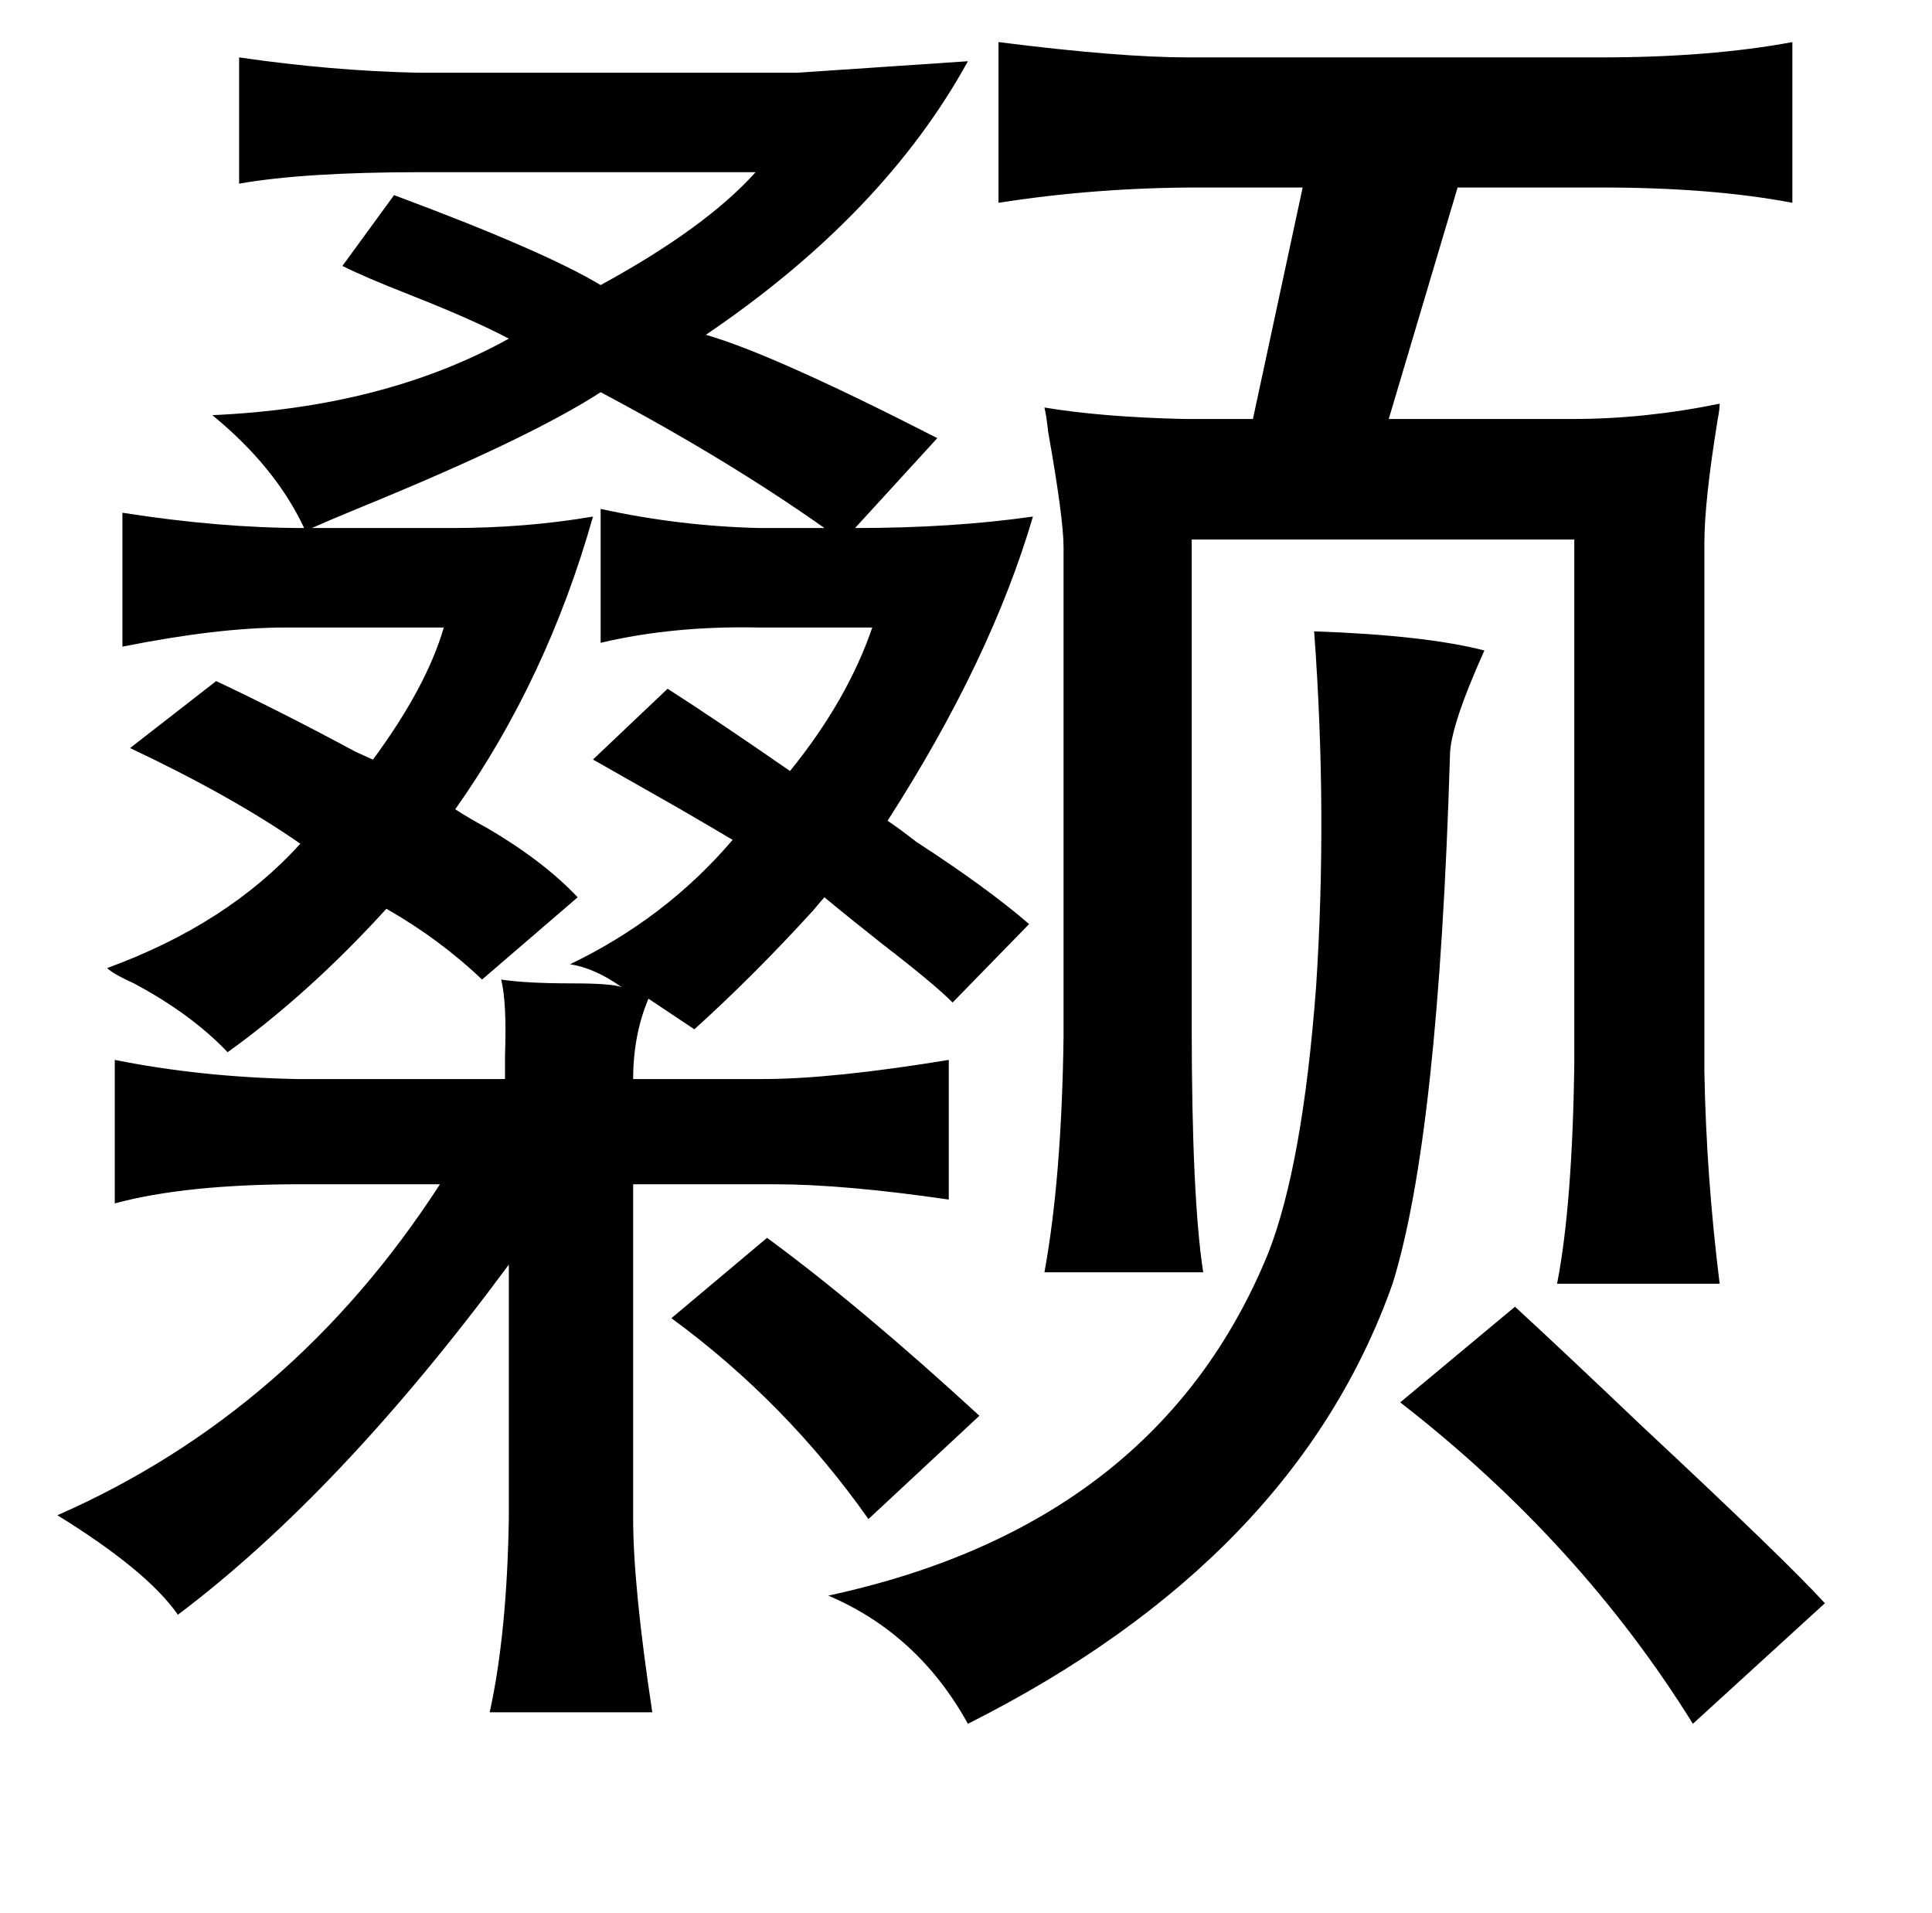 <?xml version="1.0" standalone="no"?>
<!DOCTYPE svg PUBLIC "-//W3C//DTD SVG 1.1//EN" "http://www.w3.org/Graphics/SVG/1.1/DTD/svg11.dtd" >
<svg xmlns="http://www.w3.org/2000/svg" xmlns:xlink="http://www.w3.org/1999/xlink" version="1.1" viewBox="-10 0 1010 1000">
   <path fill="currentColor"
d="M512 22q63 8 99 8h216q57 0 100 -8v84q-42 -8 -100 -8h-75l-36 121h96q38 0 77 -8q0 3 -1 8q-7 43 -7 65v276q1 55 8 111h-85q8 -41 9 -115v-274h-200v254q0 90 6 129h-83q9 -49 10 -123v-256q0 -15 -8 -60q-1 -9 -2 -13q30 5 73 6h36l26 -121h-54q-54 0 -105 8v-84z
M115 30q48 7 93 8h199l89 -6q-44 80 -137 143q35 10 121 54l-43 47q51 0 93 -6q-22 75 -76 159q6 4 15 11q37 24 59 43l-40 41q-10 -10 -36 -30q-19 -15 -31 -25q-1 1 -6 7q-31 34 -62 62l-24 -16q-8 19 -8 42h68q36 0 97 -10v73q-55 -8 -91 -8h-74v175q0 35 10 101h-85
q9 -41 10 -101v-133q-88 119 -173 183q-16 -23 -63 -52q123 -54 200 -173h-73q-60 0 -97 10v-75q45 9 95 10h109v-12q1 -28 -2 -40q13 2 37 2q21 0 26 2q-14 -10 -27 -12q50 -24 85 -65q-10 -6 -29 -17q-30 -17 -44 -25l39 -37q25 16 64 43q30 -37 43 -75h-59q-45 -1 -83 8
v-70q41 9 83 10h34q-51 -36 -117 -71q-37 24 -125 60q-17 7 -26 11h73q39 0 74 -6q-24 85 -72 153q6 4 17 10q29 17 47 36l-50 43q-22 -21 -50 -37q-40 44 -83 75q-19 -20 -49 -36q-11 -5 -14 -8q63 -23 101 -65q-36 -25 -89 -50l45 -35q34 16 73 37q11 5 9 4q28 -38 37 -69
h-83q-35 0 -85 10v-70q51 8 95 8q-15 -32 -48 -59q90 -4 155 -40q-19 -10 -52 -23q-23 -9 -35 -15l27 -37q78 29 108 47q55 -30 81 -59h-175q-61 0 -95 6v-66zM677 330q58 2 89 10q-18 40 -18 55q-6 199 -30 276q-51 144 -222 230q-26 -47 -73 -67q172 -37 230 -179
q18 -46 25 -139q6 -91 -1 -186zM391 647q49 36 111 93l-58 54q-43 -61 -103 -105zM782 683q25 23 67 63q75 70 95 92l-69 63q-59 -95 -153 -168z" />
</svg>
